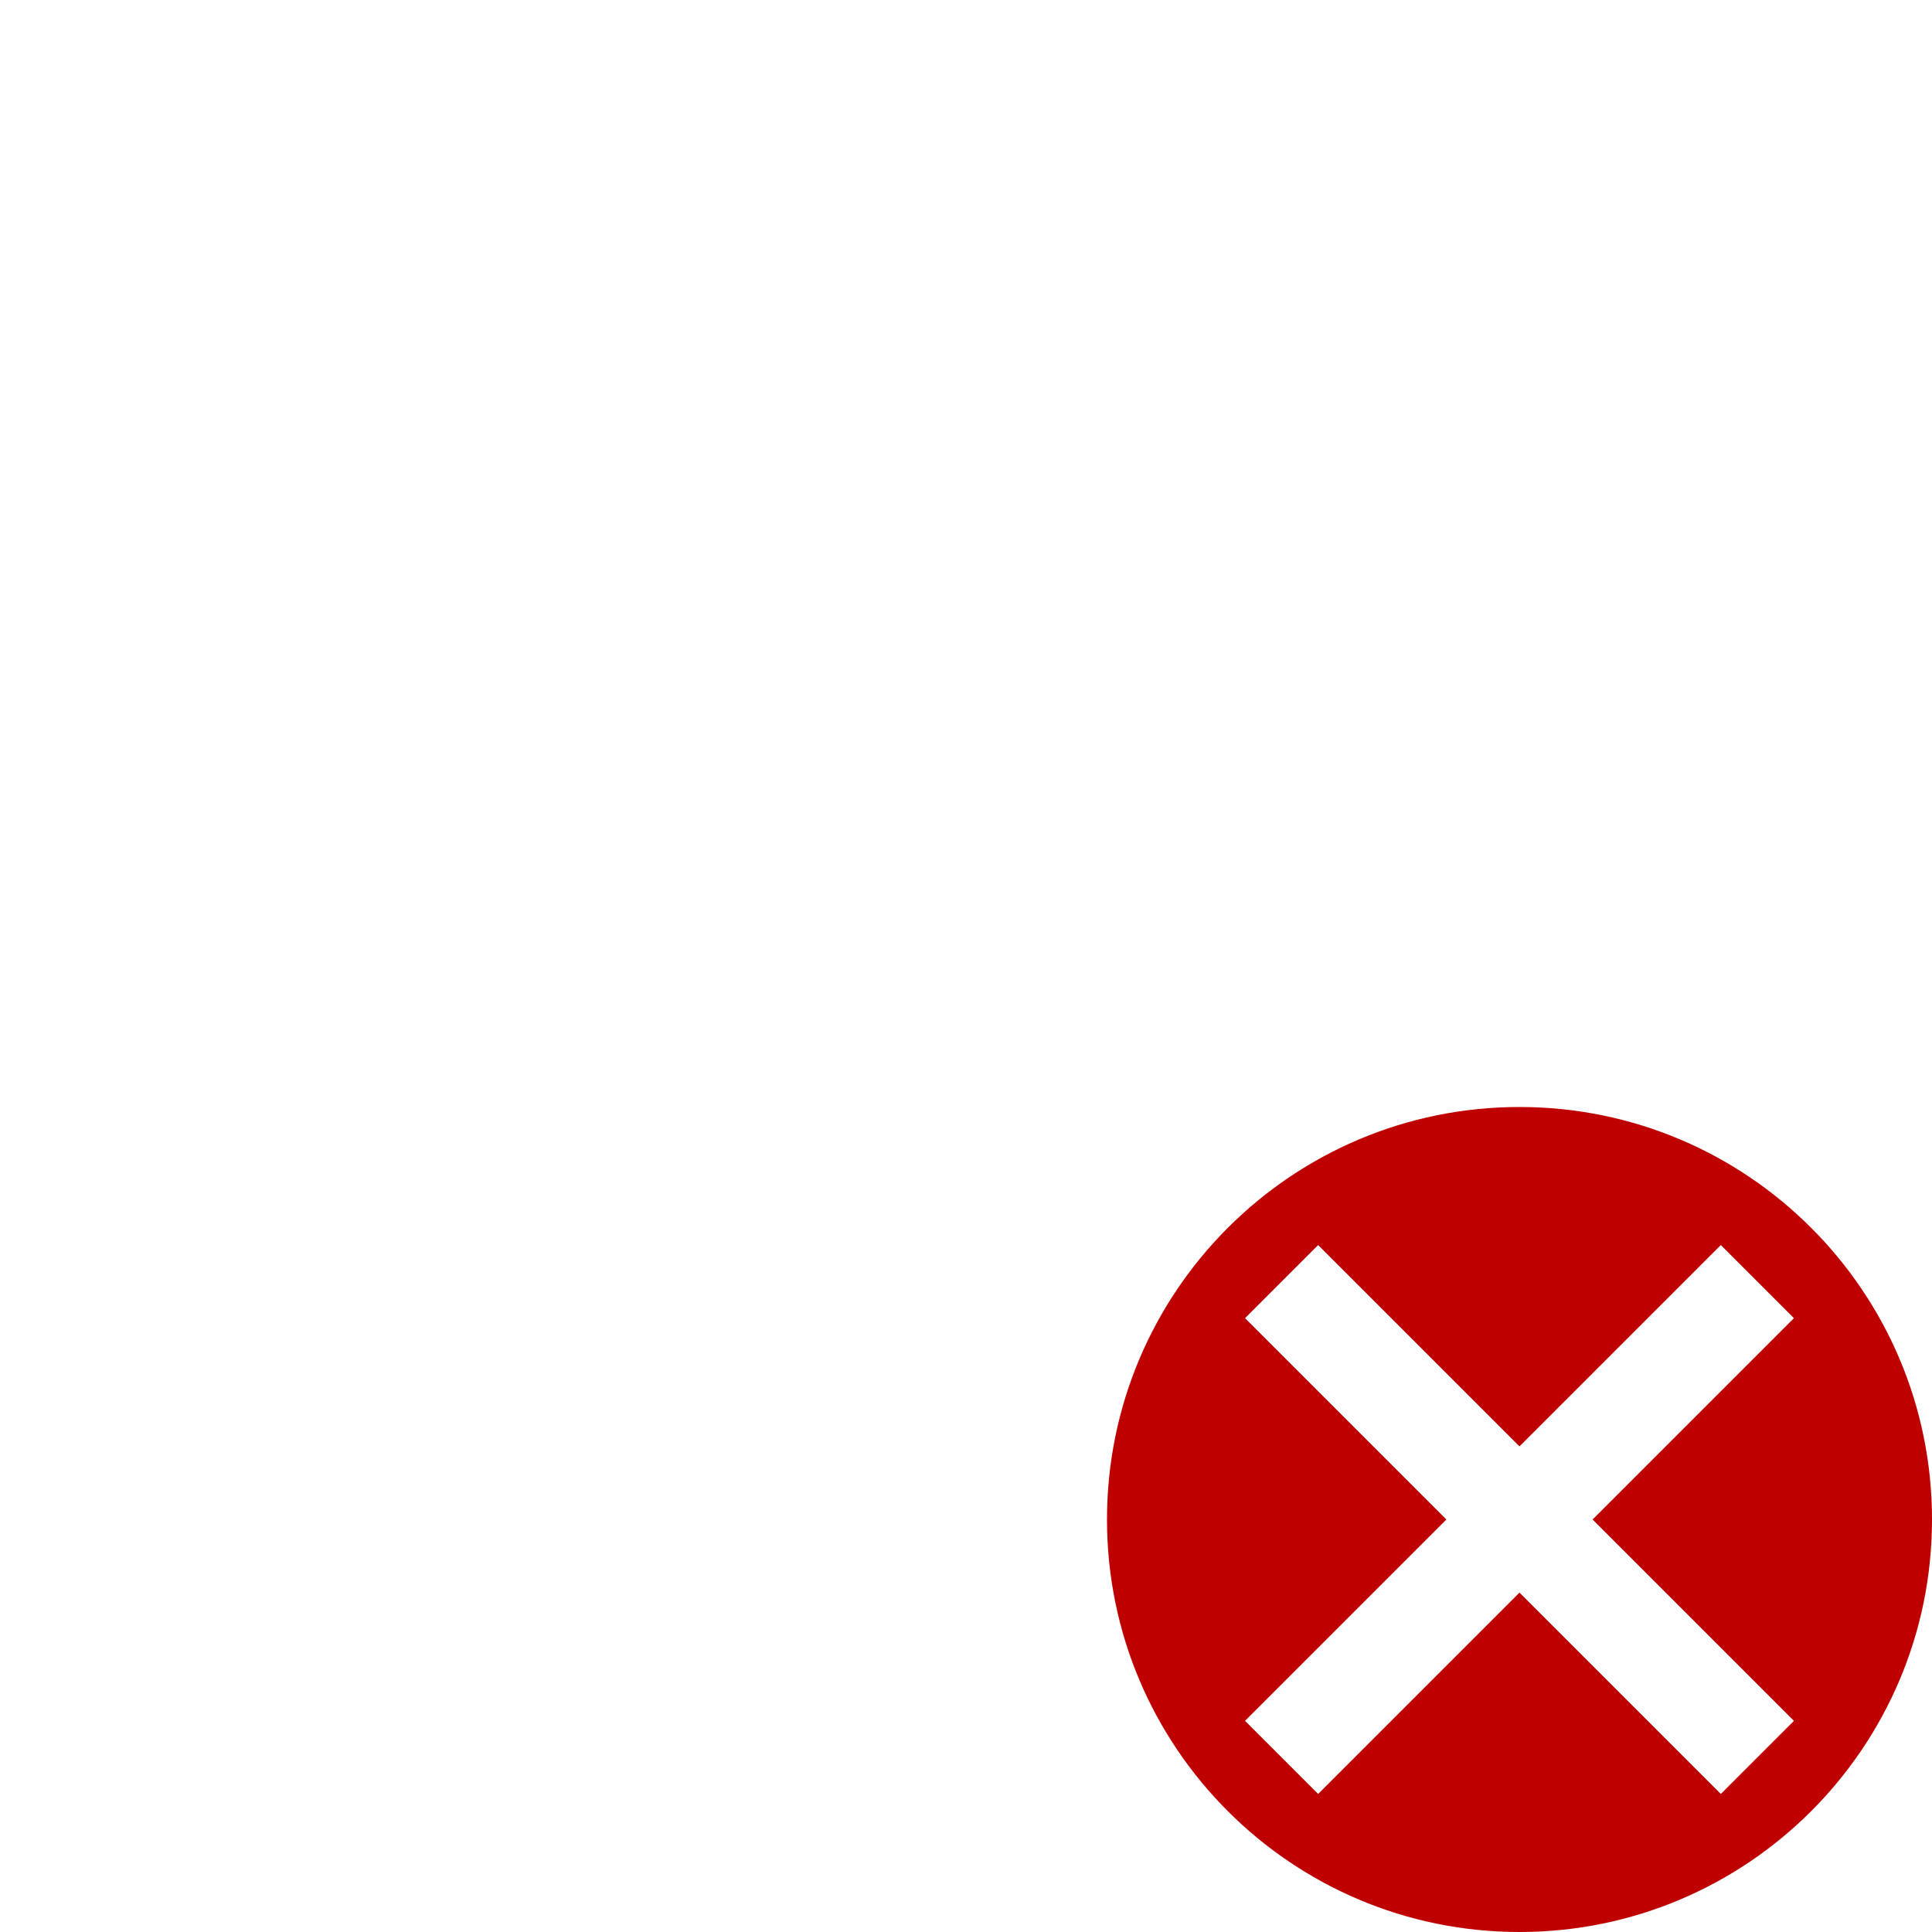 <?xml version="1.0" encoding="UTF-8" standalone="no"?>
<!--

    This icon is a part of Clarity vector icon theme for gtk

    Copyright (C) 2010 Jakub Jankiewicz <http://jcubic.pl> 

    licensed under the GNU GPL Version 3 <http://www.gnu.org/licenses/>.

-->
<svg xmlns:dc="http://purl.org/dc/elements/1.1/"
     xmlns:cc="http://creativecommons.org/ns#"
     xmlns:rdf="http://www.w3.org/1999/02/22-rdf-syntax-ns#"
     xmlns:svg="http://www.w3.org/2000/svg"
     xmlns="http://www.w3.org/2000/svg"
     xmlns:xlink="http://www.w3.org/1999/xlink"
     width="128" height="128" version="1.1">
    <title></title>
    <desc>This icon is a part of Clarity icon theme</desc>
    <path id="shape" d="M 100.67,73.341 C 85.579,73.341 73.341,85.579 73.341,100.671 73.341,115.762 85.579,128 100.67,128 115.762,128 128,115.762 128,100.671 128,85.579 115.762,73.341 100.67,73.341 z m -13.339,9.147 13.339,13.339 13.339,-13.339 4.844,4.844 -13.339,13.339 13.339,13.339 -4.844,4.844 -13.339,-13.339 -13.339,13.339 -4.844,-4.844 L 95.827,100.671 82.488,87.332 87.332,82.488 z" style="fill:#bf0000;fill-opacity:1;stroke:none" />
</svg>